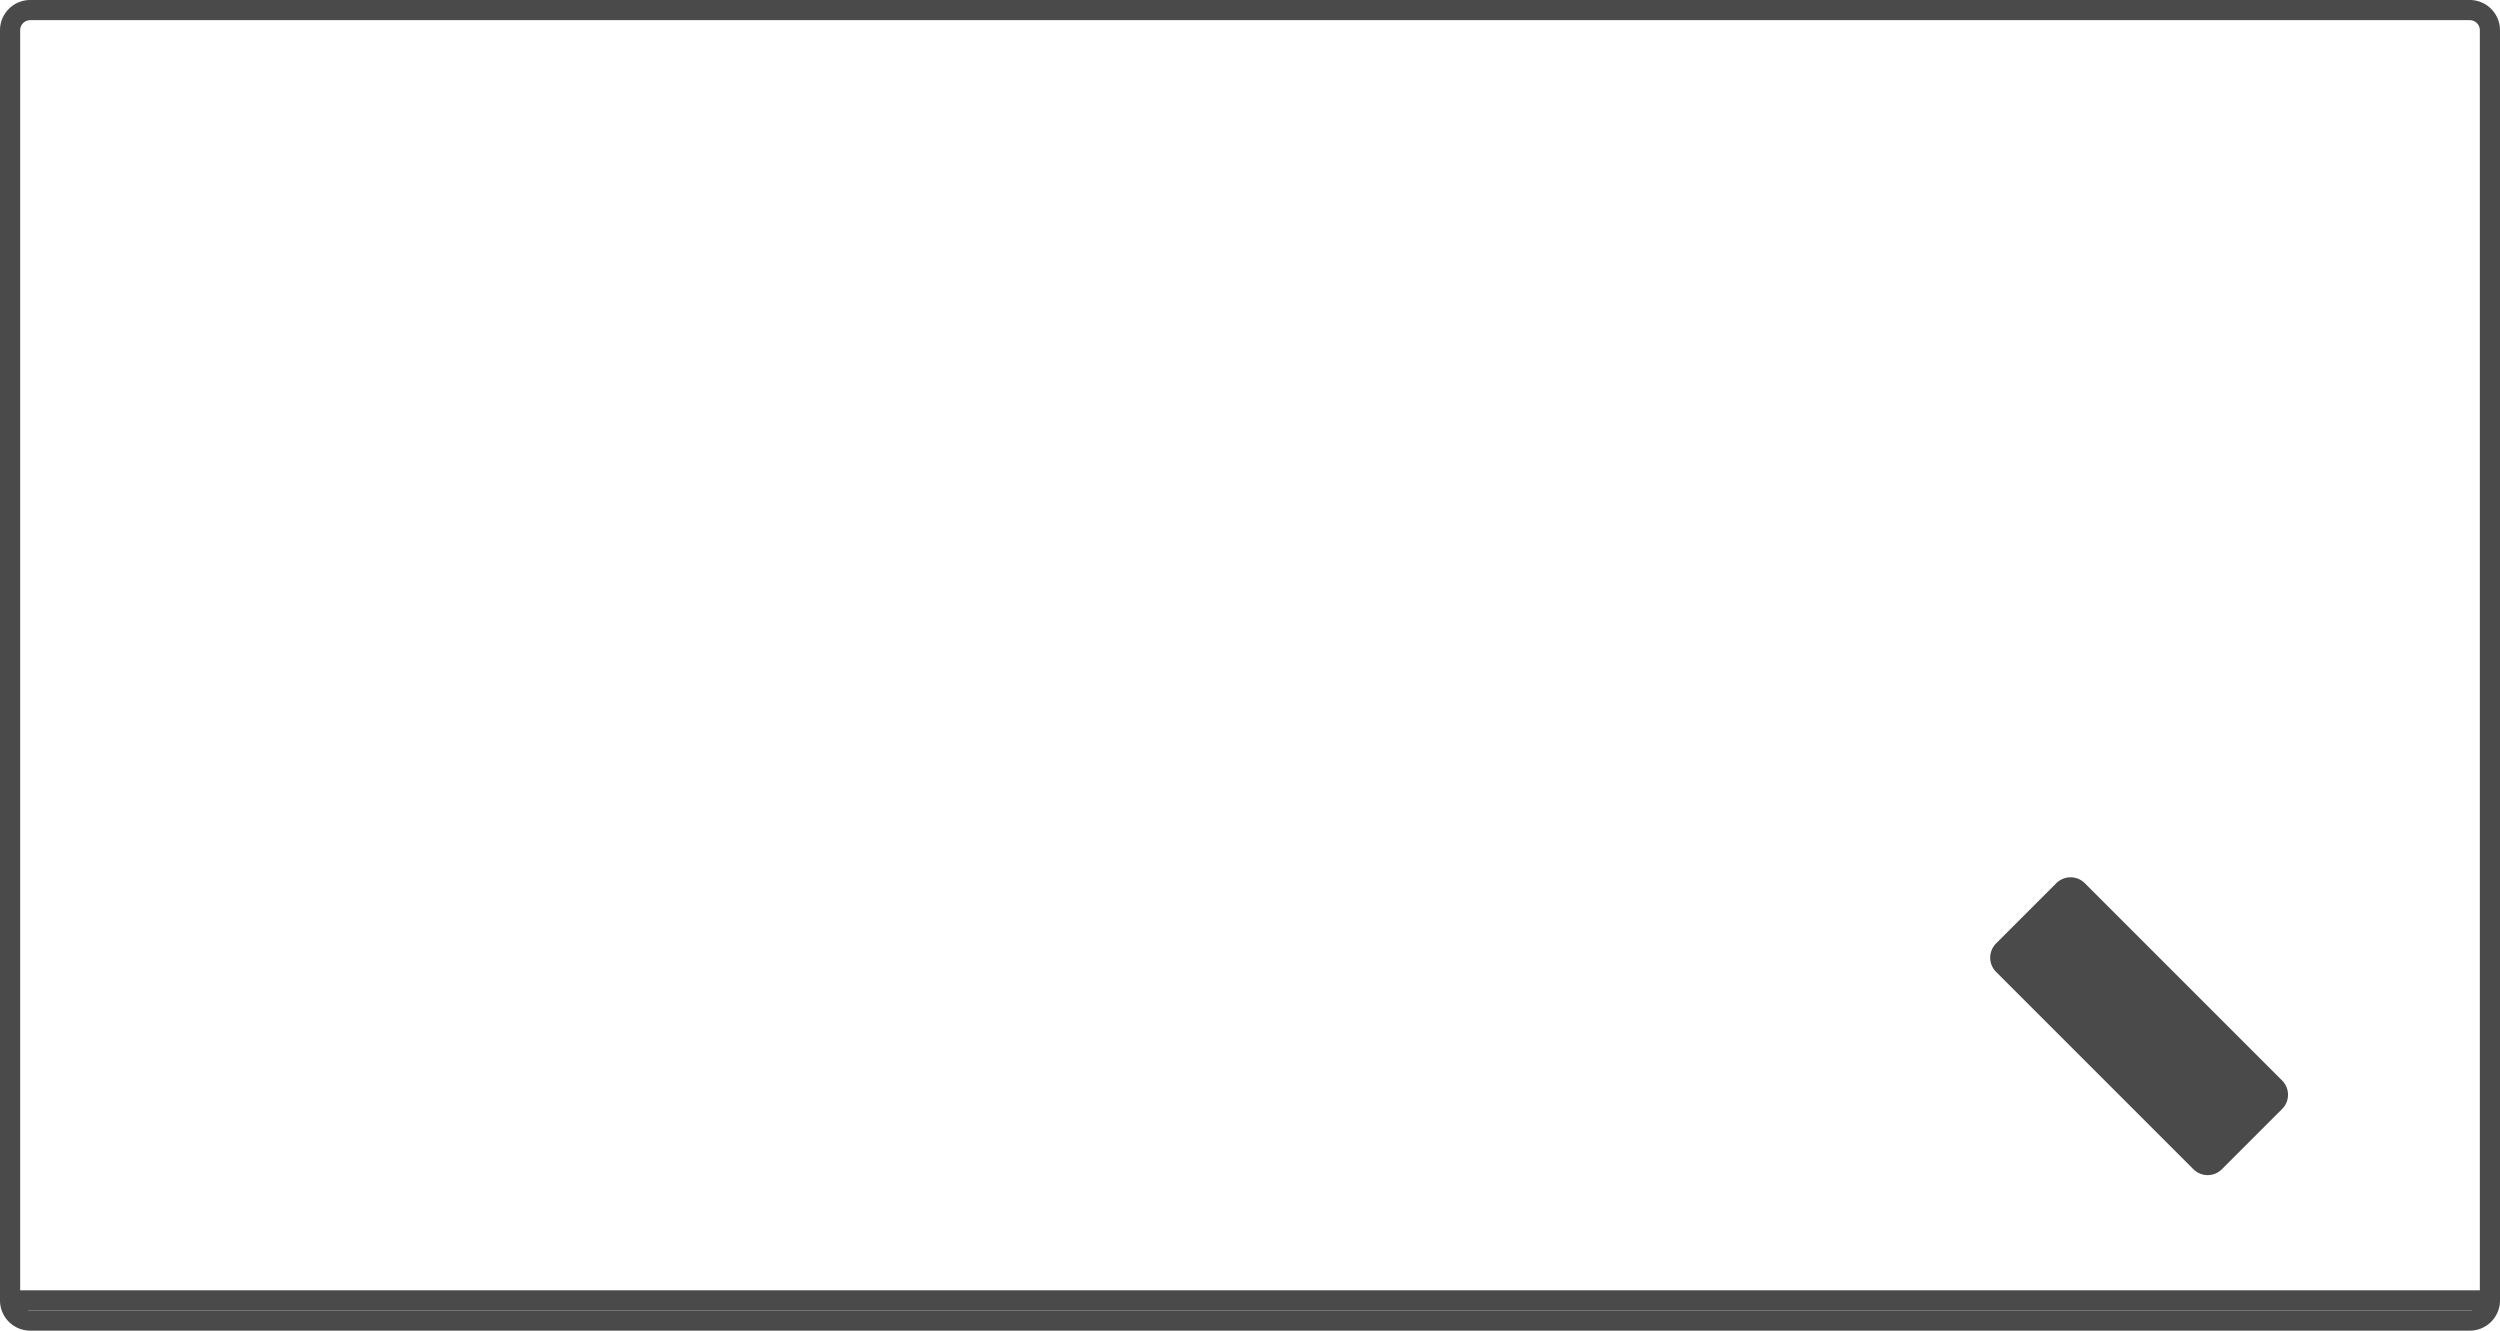 <svg id="Lager_1" data-name="Lager 1" xmlns="http://www.w3.org/2000/svg" viewBox="0 0 124 66"><defs><style>.cls-1{fill:#4b4a4b;}.cls-2{fill:none;stroke:#4b4a4b;stroke-miterlimit:10;}</style></defs><title>whiteboard</title><path class="cls-1" d="M346.8,325.4l-9.8-9.8a1,1,0,0,1,0-1.4l3-3a1,1,0,0,1,1.4,0l9.8,9.8a1,1,0,0,1,0,1.4l-3,3A1,1,0,0,1,346.8,325.4Z" transform="translate(-238 -267.4)"/><path class="cls-2" d="M239.5,267.9h121a1,1,0,0,1,1,1v63a1,1,0,0,1-1,1h-121a1,1,0,0,1-1-1v-63A1,1,0,0,1,239.5,267.9Z" transform="translate(-238 -267.4)"/><line class="cls-2" x1="123.5" y1="64.5" x2="0.5" y2="64.5"/></svg>